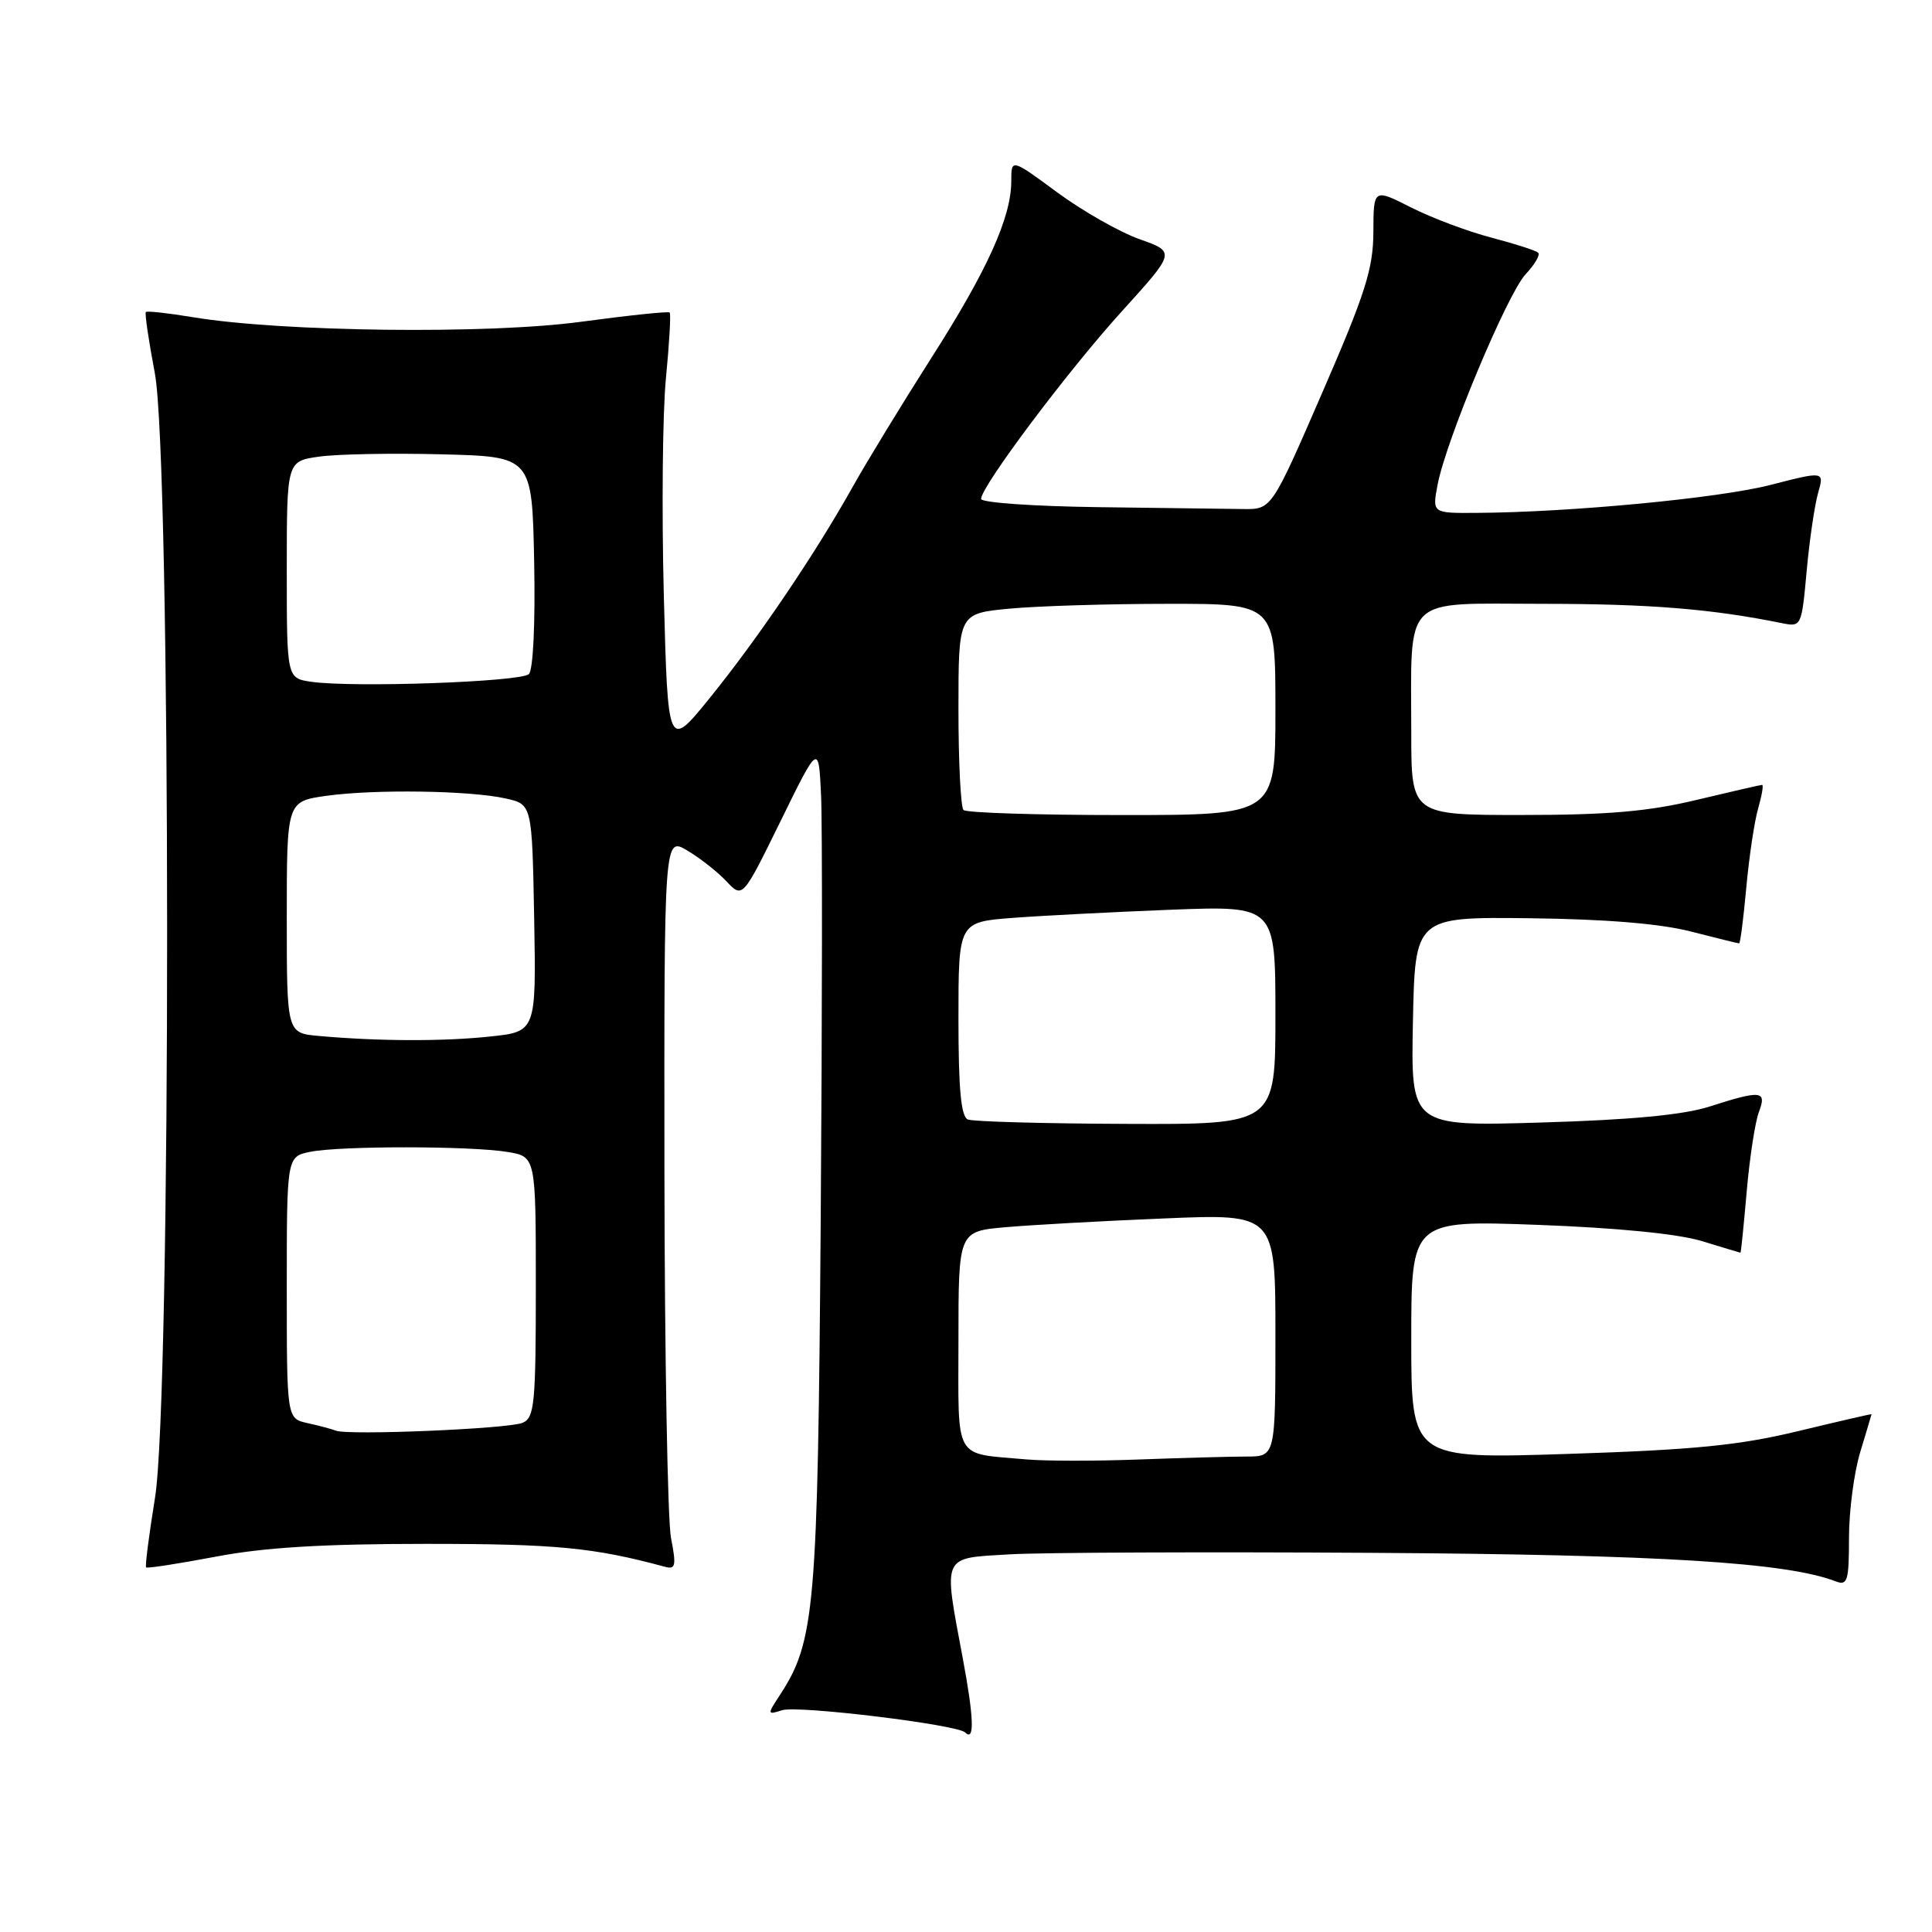 <?xml version="1.0" encoding="UTF-8" standalone="no"?>
<!DOCTYPE svg PUBLIC "-//W3C//DTD SVG 1.1//EN" "http://www.w3.org/Graphics/SVG/1.1/DTD/svg11.dtd" >
<svg xmlns="http://www.w3.org/2000/svg" xmlns:xlink="http://www.w3.org/1999/xlink" version="1.1" viewBox="0 0 256 256">
 <g >
 <path fill="currentColor"
d=" M 127.57 219.72 C 124.98 205.87 124.70 206.50 133.75 205.96 C 138.01 205.71 159.71 205.62 181.96 205.76 C 220.04 206.00 236.71 207.03 243.25 209.54 C 244.80 210.14 245.00 209.49 245.00 203.77 C 245.00 200.22 245.67 195.11 246.49 192.41 C 247.31 189.71 247.98 187.45 247.99 187.39 C 248.00 187.33 243.62 188.34 238.27 189.63 C 230.44 191.52 224.51 192.11 207.77 192.65 C 187.00 193.32 187.00 193.32 187.00 177.50 C 187.00 161.69 187.00 161.69 203.75 162.30 C 214.26 162.69 222.36 163.49 225.50 164.45 C 228.25 165.29 230.55 165.98 230.62 165.99 C 230.69 166.00 231.06 162.33 231.45 157.85 C 231.84 153.37 232.57 148.64 233.06 147.35 C 234.14 144.50 233.39 144.42 226.50 146.63 C 223.06 147.73 216.11 148.39 204.22 148.74 C 186.94 149.25 186.94 149.25 187.22 135.38 C 187.50 121.50 187.50 121.50 202.68 121.67 C 212.70 121.79 219.95 122.38 224.01 123.42 C 227.39 124.29 230.29 125.00 230.44 125.00 C 230.60 125.00 231.02 121.69 231.39 117.64 C 231.76 113.60 232.46 108.87 232.96 107.14 C 233.45 105.41 233.70 104.00 233.49 104.00 C 233.29 104.00 229.39 104.90 224.81 105.99 C 218.46 107.52 213.02 107.99 201.75 107.99 C 187.00 108.00 187.00 108.00 187.00 97.12 C 187.00 78.60 185.58 80.00 204.38 80.01 C 218.55 80.01 226.80 80.68 236.11 82.57 C 238.69 83.09 238.72 83.02 239.39 75.69 C 239.76 71.62 240.44 66.97 240.90 65.35 C 241.74 62.42 241.74 62.42 234.62 64.25 C 227.81 66.01 208.04 67.89 195.64 67.96 C 189.78 68.00 189.78 68.00 190.48 64.27 C 191.57 58.43 199.73 38.92 202.16 36.33 C 203.36 35.05 204.11 33.77 203.82 33.49 C 203.54 33.20 200.75 32.31 197.63 31.49 C 194.52 30.68 189.72 28.88 186.98 27.49 C 182.00 24.97 182.00 24.97 181.98 30.73 C 181.96 35.62 180.92 38.87 175.22 52.00 C 168.49 67.50 168.49 67.50 164.74 67.45 C 162.68 67.42 154.03 67.31 145.50 67.20 C 136.97 67.09 130.00 66.60 130.00 66.11 C 130.00 64.46 141.50 49.13 148.66 41.24 C 155.78 33.39 155.78 33.39 150.99 31.69 C 148.36 30.76 143.46 27.97 140.10 25.50 C 134.00 21.00 134.00 21.00 134.00 23.99 C 134.00 28.81 130.83 35.81 123.35 47.52 C 119.50 53.56 114.84 61.20 112.99 64.50 C 108.06 73.33 100.46 84.56 94.10 92.42 C 88.50 99.34 88.50 99.34 87.96 78.92 C 87.67 67.69 87.79 54.72 88.24 50.11 C 88.69 45.50 88.91 41.58 88.74 41.41 C 88.57 41.23 83.27 41.79 76.96 42.64 C 64.68 44.31 37.25 43.98 25.56 42.03 C 22.30 41.49 19.49 41.18 19.33 41.34 C 19.16 41.51 19.70 45.14 20.51 49.41 C 22.67 60.70 22.70 185.17 20.54 198.46 C 19.74 203.39 19.21 207.54 19.36 207.69 C 19.51 207.84 23.65 207.20 28.57 206.27 C 35.01 205.04 42.79 204.57 56.50 204.57 C 73.66 204.57 78.66 205.05 88.12 207.61 C 89.52 207.99 89.63 207.47 88.91 203.78 C 88.46 201.42 88.07 179.56 88.04 155.19 C 88.00 110.89 88.00 110.89 91.06 112.69 C 92.74 113.69 95.08 115.52 96.26 116.78 C 98.40 119.05 98.40 119.05 103.44 108.78 C 108.48 98.50 108.48 98.50 108.80 105.50 C 108.97 109.35 108.95 134.55 108.75 161.50 C 108.36 213.34 108.00 217.49 103.30 224.66 C 101.65 227.19 101.66 227.24 103.65 226.61 C 105.73 225.95 126.86 228.52 127.89 229.56 C 129.16 230.83 129.05 227.64 127.57 219.72 Z  M 136.00 193.38 C 126.24 192.50 127.00 193.84 127.00 177.56 C 127.00 163.16 127.00 163.16 133.25 162.61 C 136.69 162.31 146.14 161.78 154.25 161.45 C 169.00 160.83 169.00 160.83 169.00 176.92 C 169.00 193.00 169.00 193.00 165.16 193.00 C 163.04 193.00 156.63 193.18 150.91 193.39 C 145.18 193.61 138.47 193.60 136.00 193.38 Z  M 44.50 189.57 C 43.95 189.35 42.26 188.90 40.75 188.57 C 38.00 187.96 38.00 187.96 38.00 170.61 C 38.00 153.25 38.00 153.25 41.12 152.62 C 45.13 151.82 62.36 151.83 67.25 152.64 C 71.00 153.26 71.00 153.26 71.00 170.52 C 71.00 186.01 70.82 187.86 69.25 188.53 C 67.36 189.33 46.15 190.22 44.50 189.57 Z  M 128.25 148.34 C 127.34 147.97 127.00 144.33 127.00 135.00 C 127.00 122.17 127.00 122.17 134.25 121.62 C 138.24 121.32 147.69 120.84 155.25 120.54 C 169.00 120.02 169.00 120.02 169.00 134.51 C 169.00 149.00 169.00 149.00 149.25 148.92 C 138.39 148.88 128.94 148.62 128.25 148.34 Z  M 42.25 137.27 C 38.00 136.89 38.00 136.89 38.00 121.54 C 38.00 106.19 38.00 106.19 43.25 105.45 C 49.67 104.56 62.25 104.74 67.00 105.80 C 70.50 106.58 70.50 106.58 70.78 121.64 C 71.05 136.71 71.05 136.71 64.88 137.35 C 58.65 138.01 50.07 137.97 42.25 137.27 Z  M 127.67 107.33 C 127.30 106.97 127.00 100.96 127.00 93.98 C 127.00 81.29 127.00 81.29 133.75 80.65 C 137.46 80.30 146.91 80.01 154.75 80.01 C 169.00 80.00 169.00 80.00 169.00 94.00 C 169.00 108.00 169.00 108.00 148.67 108.00 C 137.48 108.00 128.03 107.70 127.67 107.33 Z  M 41.25 90.34 C 38.00 89.87 38.00 89.87 38.00 75.50 C 38.00 61.12 38.00 61.12 42.25 60.51 C 44.59 60.17 51.90 60.03 58.50 60.20 C 70.50 60.50 70.50 60.50 70.78 74.42 C 70.94 82.59 70.65 88.75 70.08 89.32 C 69.05 90.35 46.82 91.14 41.25 90.34 Z "/>
</g>
</svg>